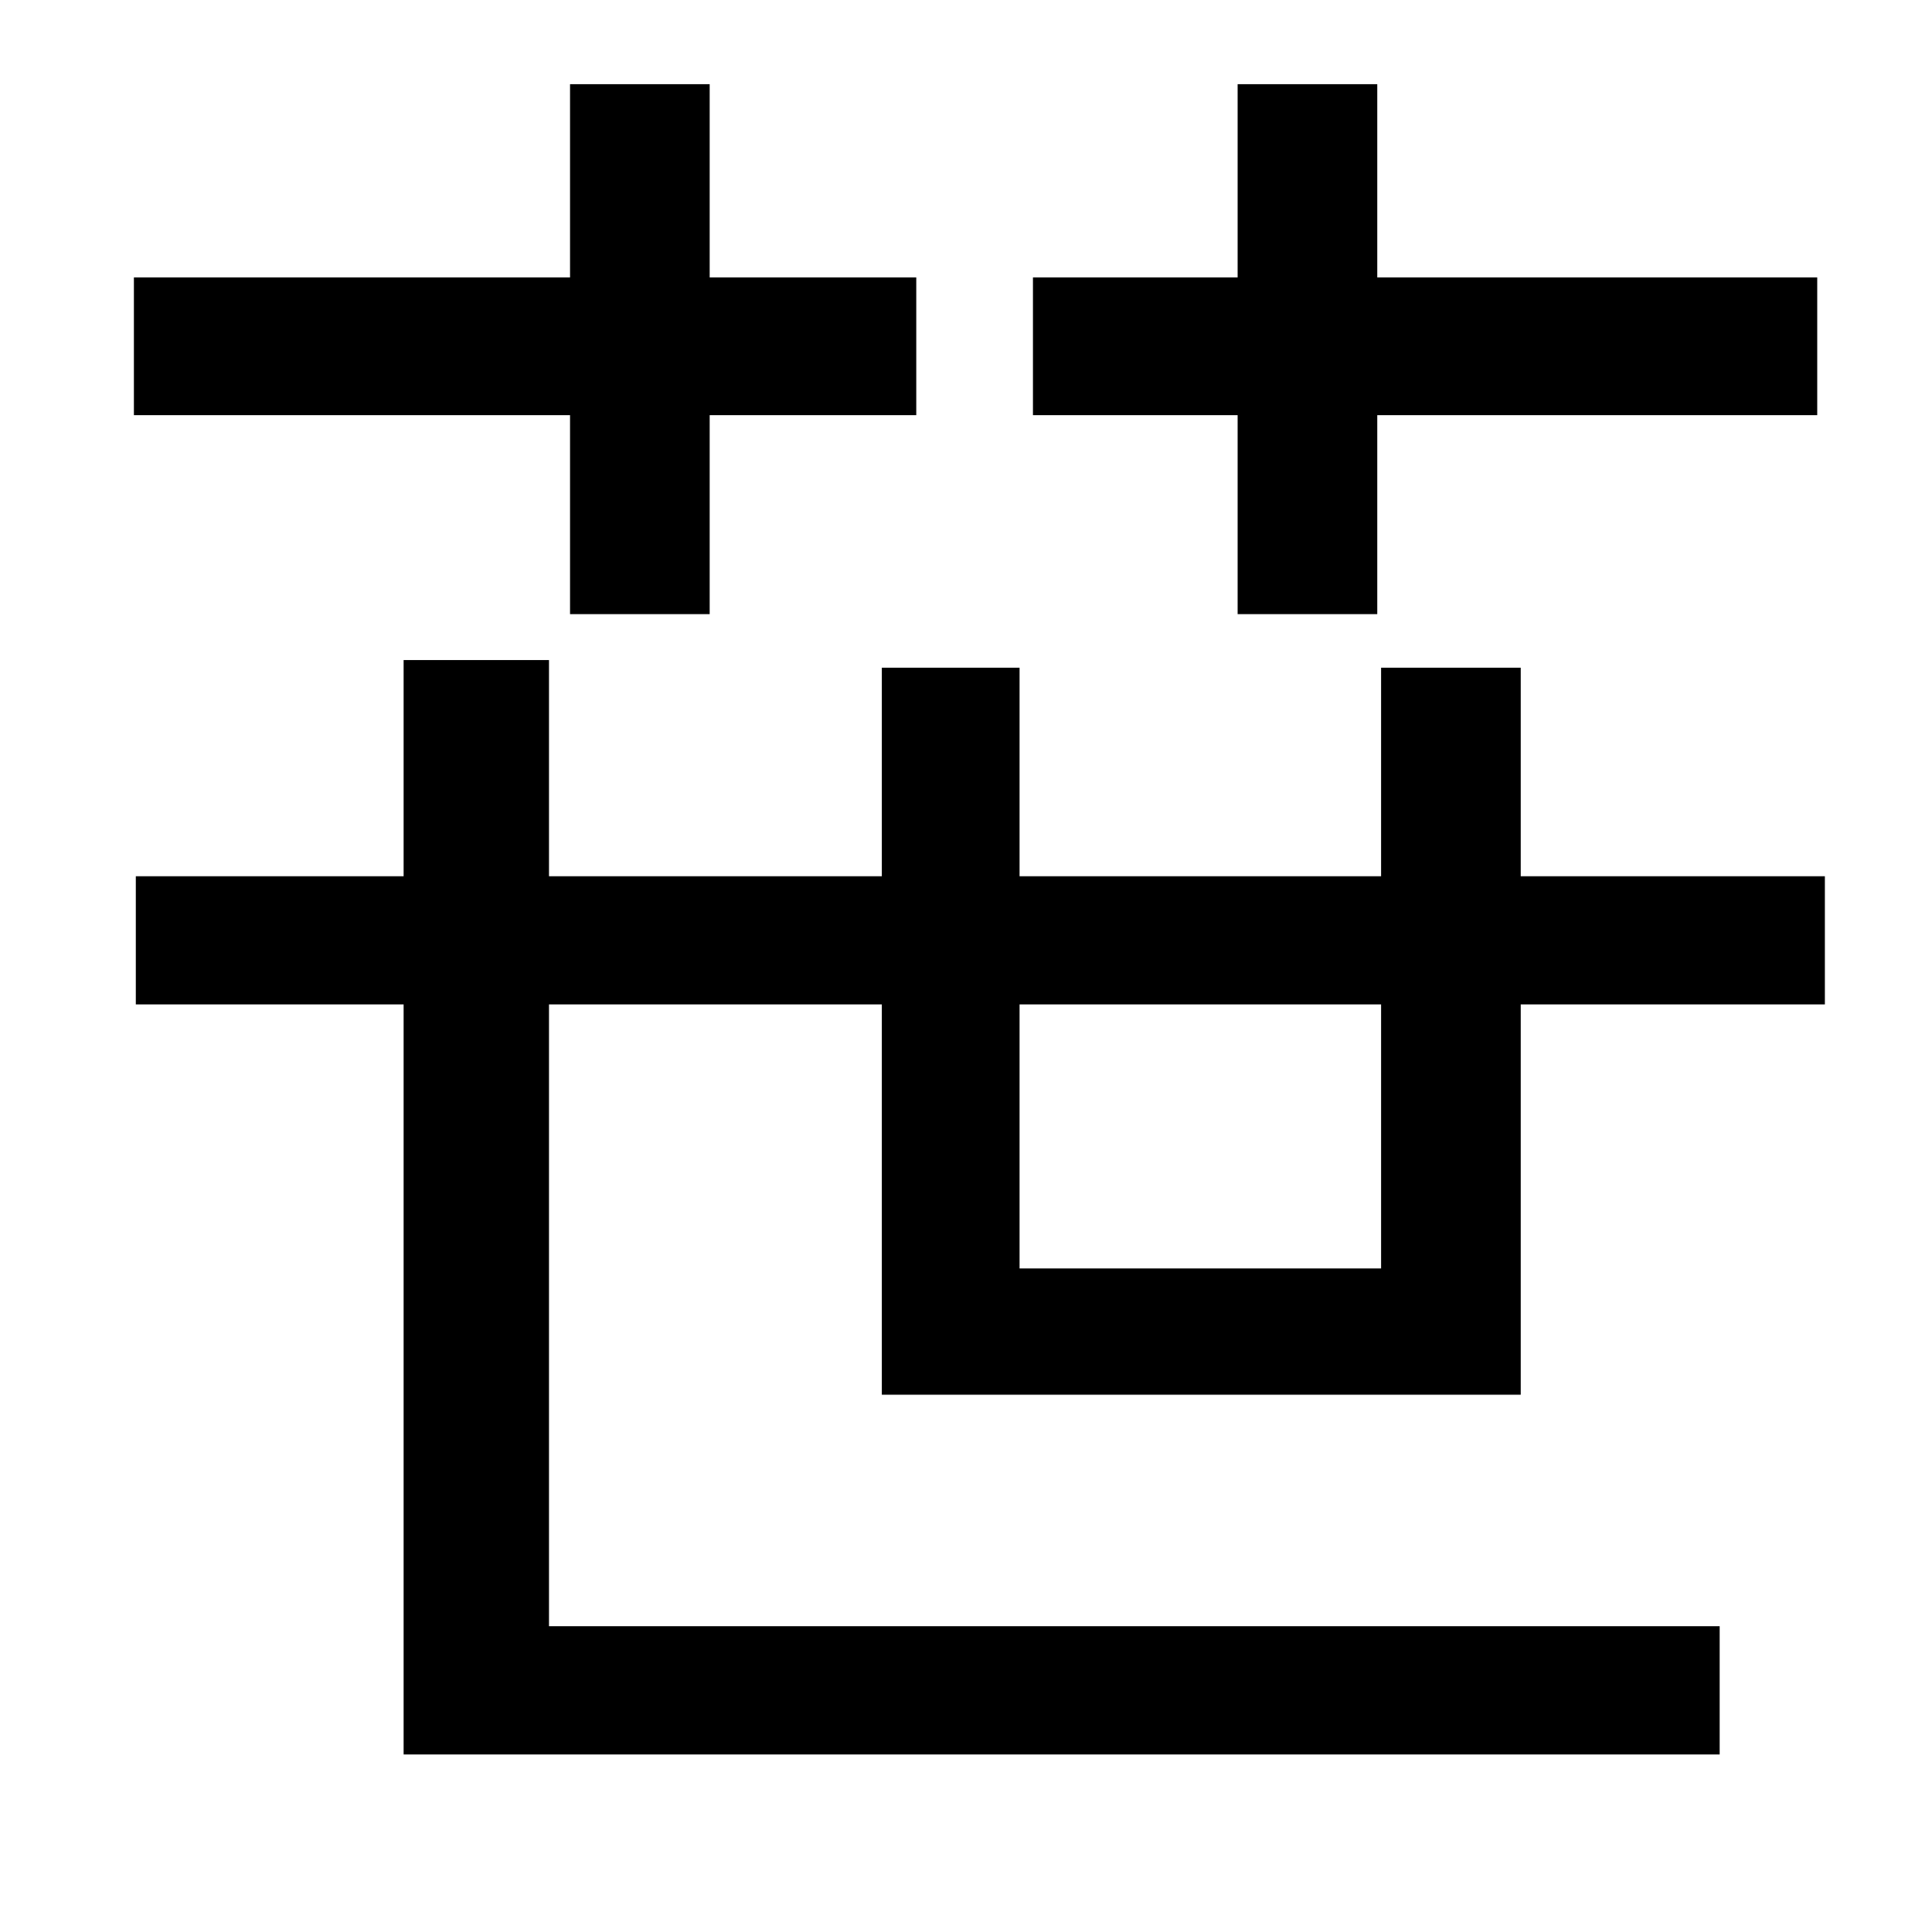 <?xml version="1.0" standalone="no"?>
<!DOCTYPE svg PUBLIC "-//W3C//DTD SVG 1.1//EN" "http://www.w3.org/Graphics/SVG/1.1/DTD/svg11.dtd" >
<svg xmlns="http://www.w3.org/2000/svg" xmlns:xlink="http://www.w3.org/1999/xlink" version="1.1" viewBox="-10 0 1010 1000">
   <path fill="currentColor"
d="M637 321v-104h-107v-72h107v-101h73v101h230v72h-230v104h-73zM288 321v-104h-228v-72h228v-101h73v101h108v72h-108v104h-73zM712 525h-189v138h189v-138zM785 729h-334v-204h-174v325h612v67h-688v-392h-140v-67h140v-113h76v113h174v-109h72v109h189v-109h73v109h159
v67h-159v204z" />
</svg>
